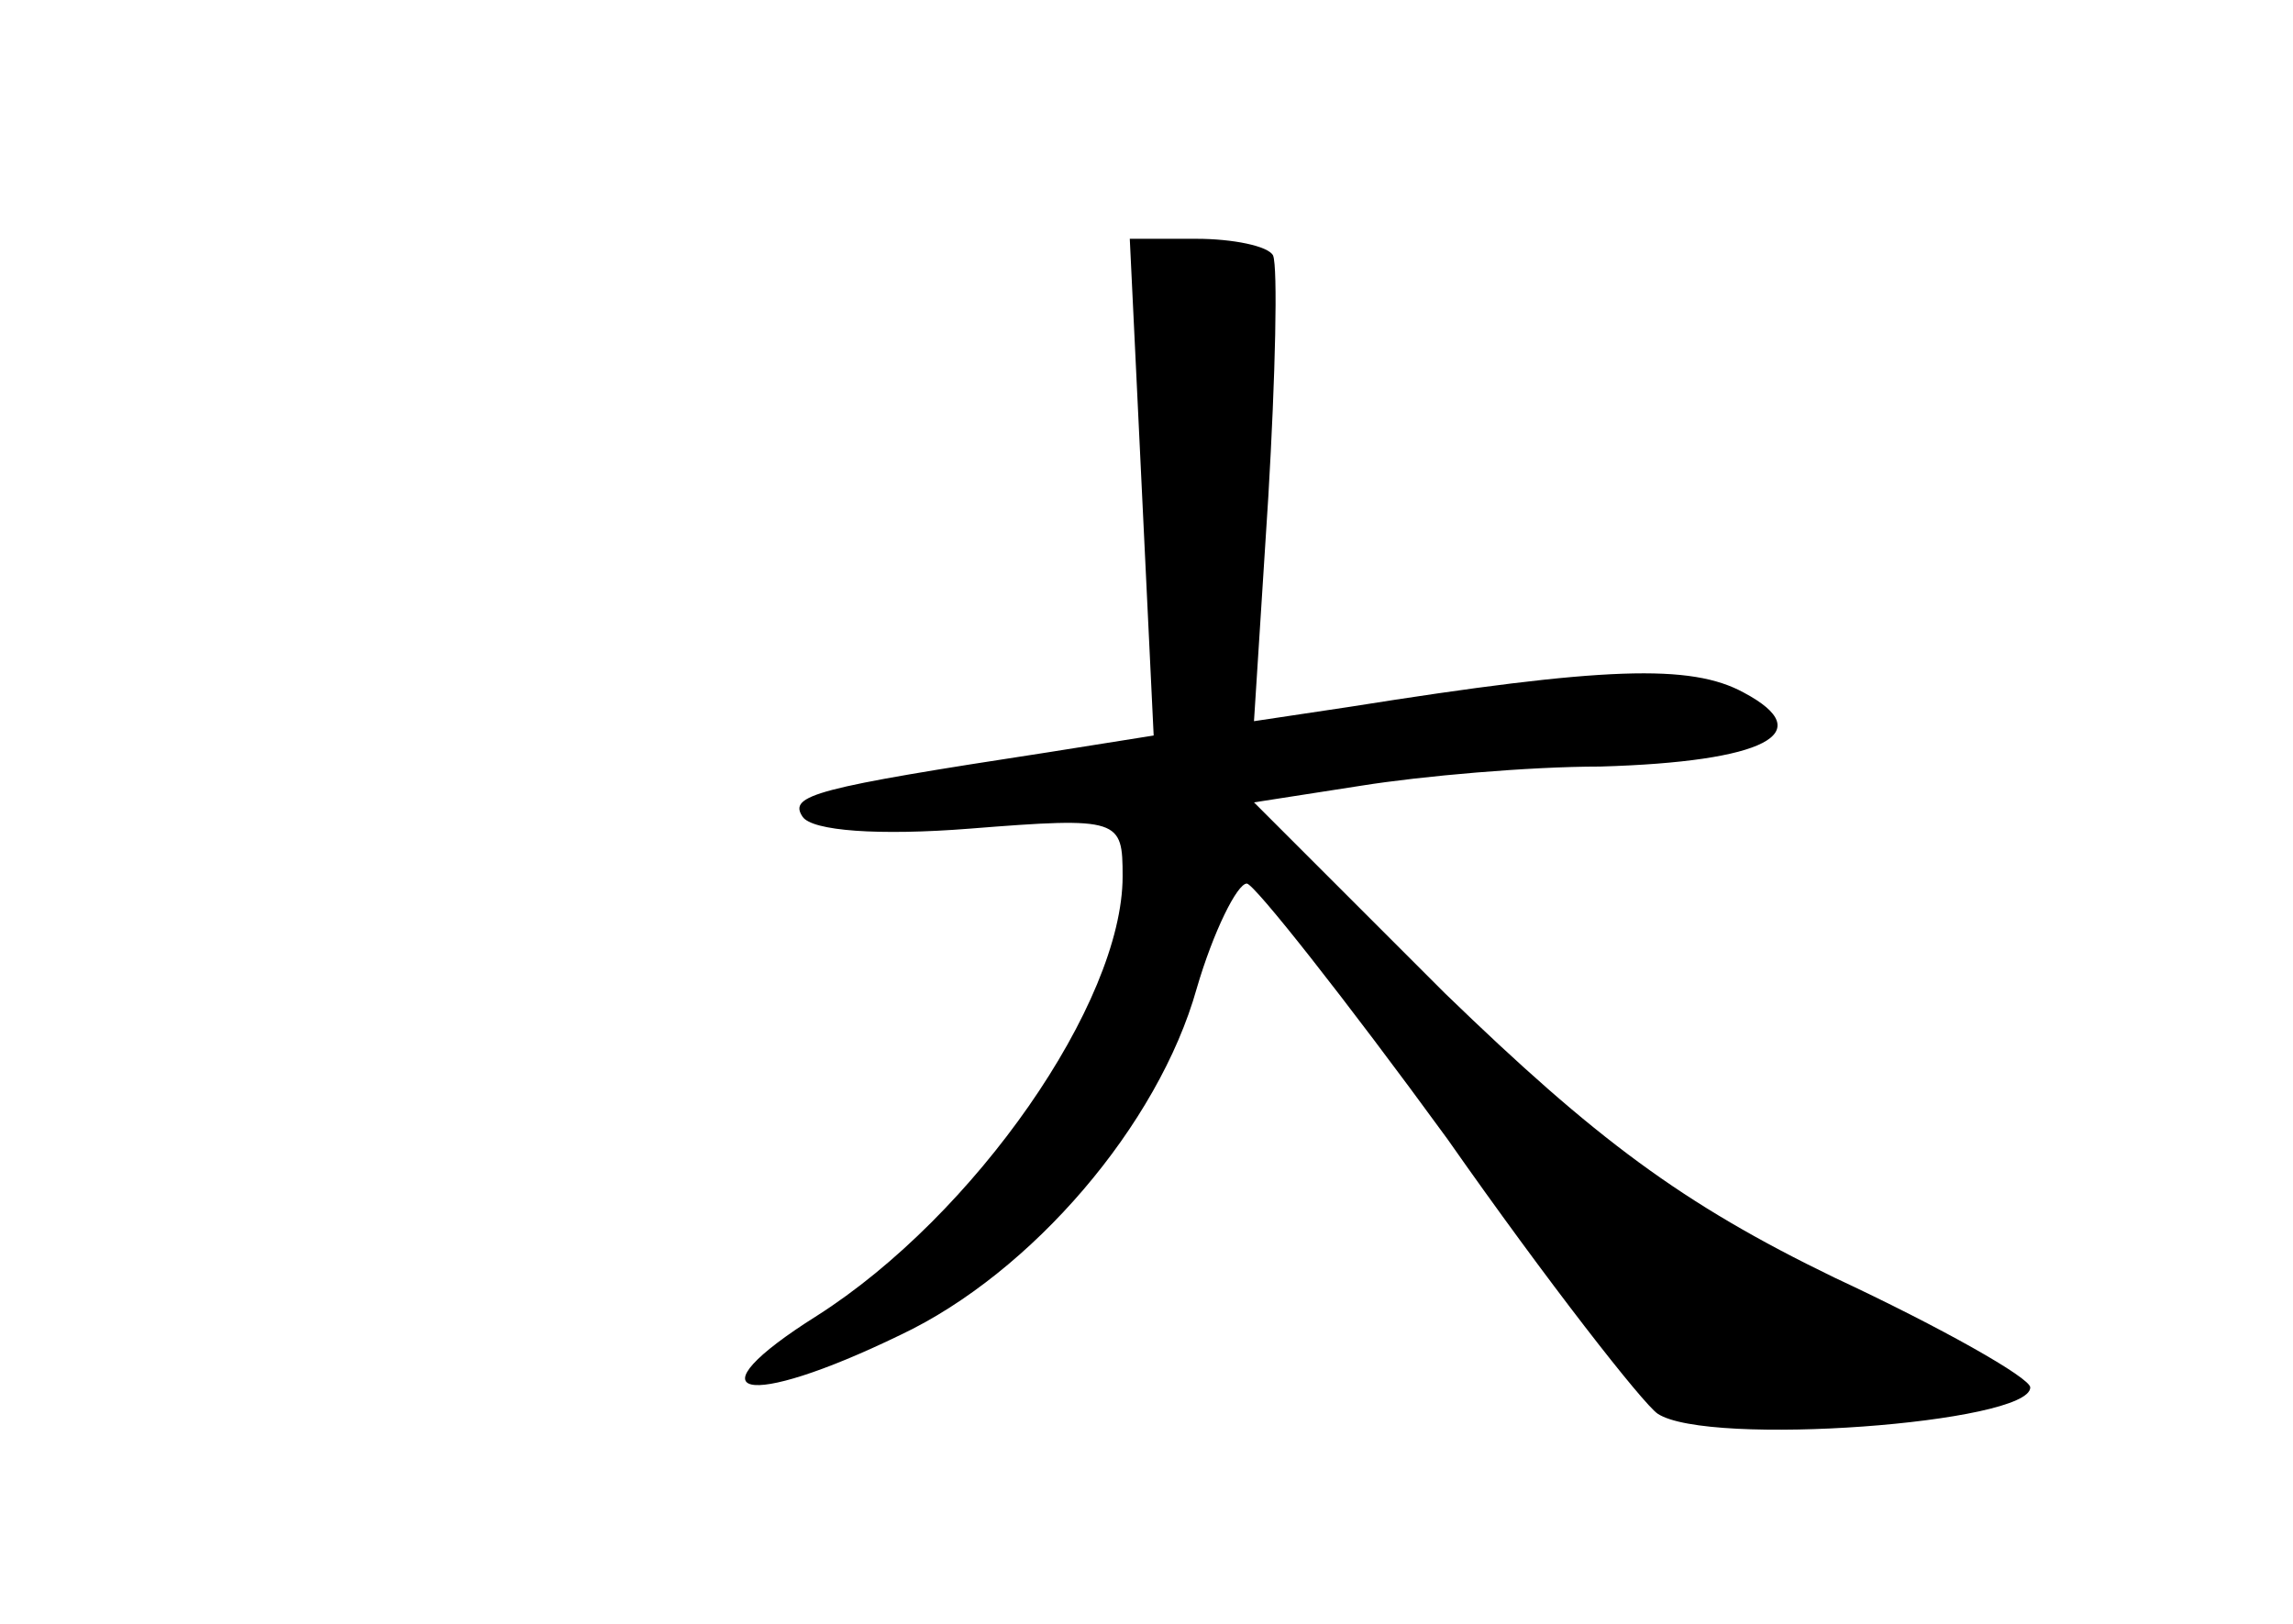 <?xml version="1.0" standalone="no"?>
<!DOCTYPE svg PUBLIC "-//W3C//DTD SVG 20010904//EN"
 "http://www.w3.org/TR/2001/REC-SVG-20010904/DTD/svg10.dtd">
<svg version="1.0" xmlns="http://www.w3.org/2000/svg"
 width="96pt" height="68pt" viewBox="0 0 96 68"
 preserveAspectRatio="xMidYMid meet">
<g transform="translate(0,68) scale(0.1,-0.1)"
fill="#000000" stroke="none">
<path d="M478 476 l5 -104 -44 -7 c-98 -15 -109 -18 -103 -27 4 -6 32 -8 70
-5 63 5 64 4 64 -20 0 -53 -62 -142 -128 -184 -54 -34 -31 -40 35 -8 55 26
108 88 124 145 7 24 17 44 21 44 3 0 41 -48 84 -107 42 -60 82 -111 88 -115
21 -14 156 -4 156 11 0 4 -37 25 -82 46 -64 31 -100 58 -163 119 l-80 80 45 7
c25 4 70 8 100 8 69 2 92 14 60 31 -22 12 -58 11 -165 -6 l-40 -6 6 94 c3 51
4 96 2 101 -2 4 -17 7 -32 7 l-28 0 5 -104z"/>
</g>
</svg>
